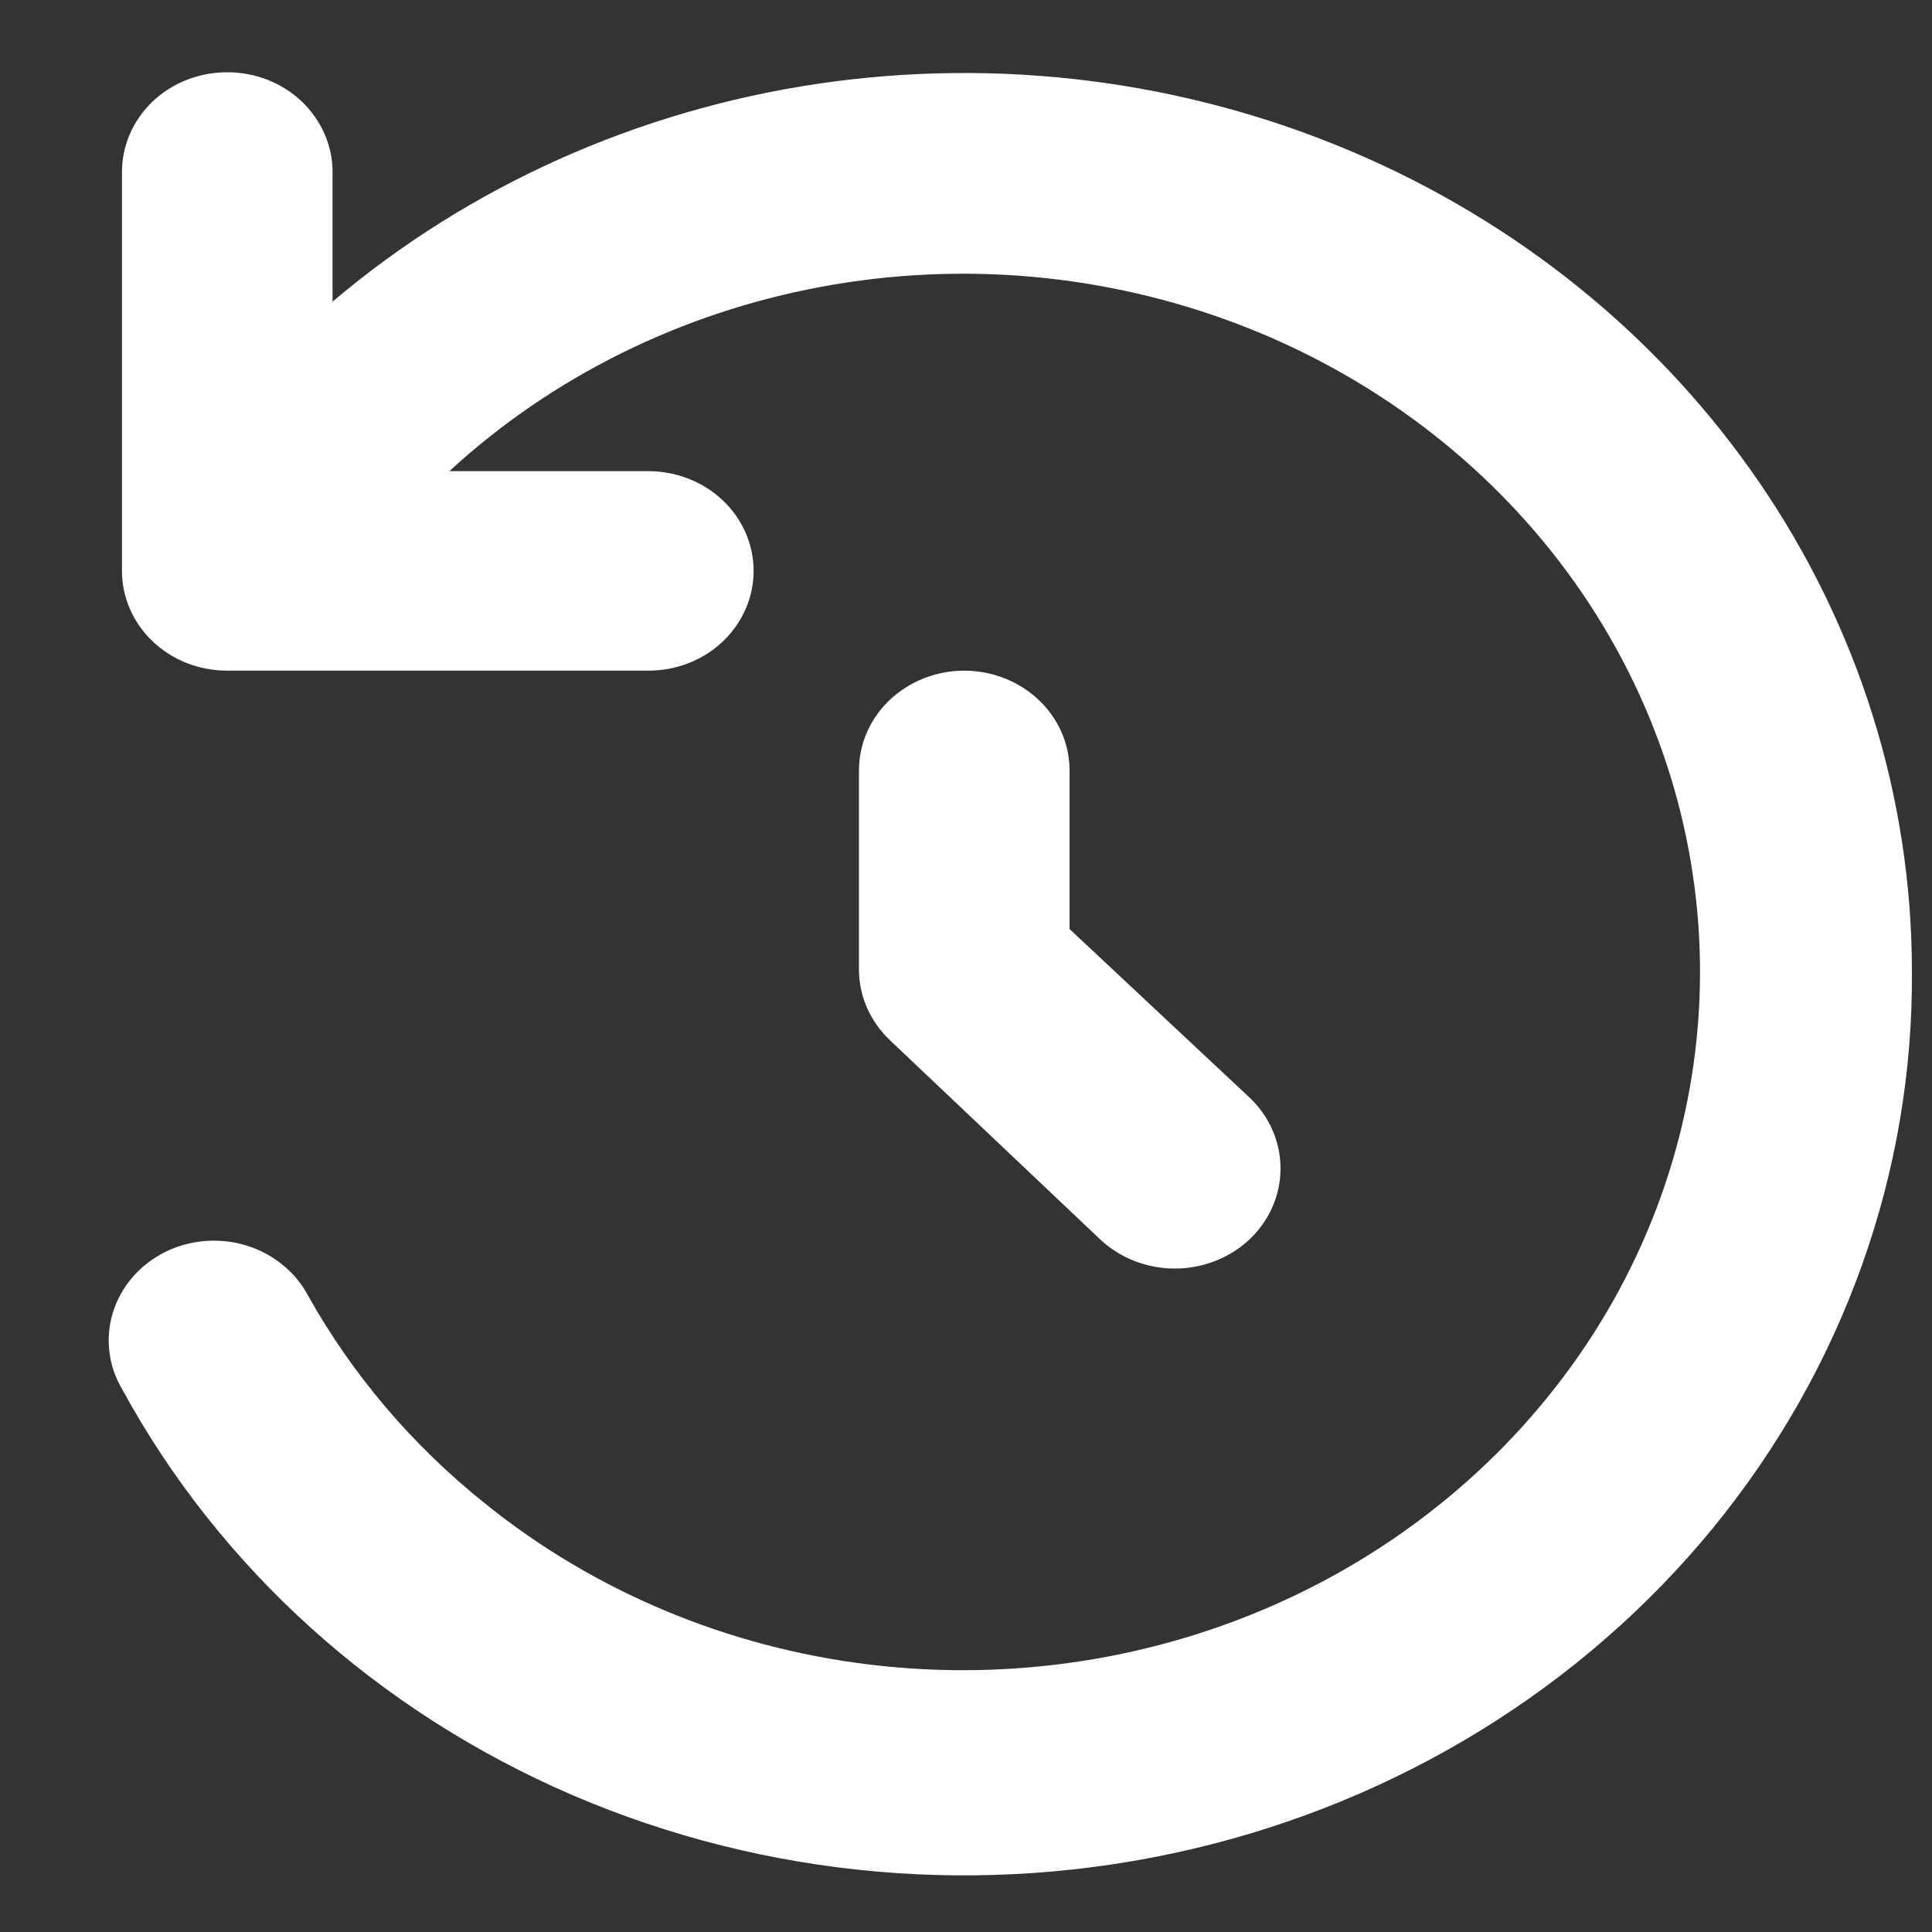 <svg width="15" height="15" viewBox="0 0 15 15" fill="none" xmlns="http://www.w3.org/2000/svg">
<rect x="0" y="0" width="15" height="15" fill="#333333" stroke="none"/>
<path d="M14.844 7.531C14.858 9.098 14.313 10.625 13.299 11.864C12.284 13.103 10.858 13.981 9.251 14.357C7.644 14.733 5.951 14.585 4.444 13.937C2.937 13.288 1.705 12.177 0.947 10.783C0.894 10.693 0.86 10.594 0.849 10.491C0.837 10.388 0.847 10.284 0.878 10.186C0.909 10.087 0.961 9.995 1.03 9.915C1.099 9.835 1.185 9.769 1.281 9.721C1.377 9.673 1.483 9.644 1.592 9.635C1.7 9.627 1.81 9.638 1.913 9.67C2.017 9.702 2.113 9.753 2.195 9.821C2.278 9.888 2.345 9.97 2.394 10.063C2.739 10.678 3.205 11.225 3.767 11.674C4.611 12.355 5.646 12.789 6.746 12.923C7.845 13.057 8.962 12.886 9.961 12.43C10.96 11.974 11.797 11.252 12.372 10.354C12.946 9.455 13.232 8.418 13.196 7.368C13.159 6.318 12.802 5.301 12.167 4.44C11.531 3.579 10.646 2.912 9.618 2.519C8.589 2.126 7.463 2.024 6.375 2.227C5.287 2.429 4.284 2.926 3.489 3.658H5.034C5.251 3.658 5.459 3.74 5.612 3.885C5.765 4.03 5.851 4.227 5.851 4.433C5.851 4.638 5.765 4.835 5.612 4.98C5.459 5.126 5.251 5.207 5.034 5.207H1.764C1.547 5.207 1.339 5.126 1.186 4.98C1.033 4.835 0.947 4.638 0.947 4.433V1.335C0.947 1.13 1.033 0.933 1.186 0.787C1.339 0.642 1.547 0.561 1.764 0.561C1.981 0.561 2.189 0.642 2.342 0.787C2.495 0.933 2.582 1.13 2.582 1.335V2.342C3.64 1.445 4.949 0.858 6.352 0.65C7.755 0.443 9.191 0.624 10.487 1.173C11.783 1.721 12.884 2.614 13.657 3.742C14.43 4.87 14.842 6.186 14.844 7.531ZM7.486 5.207C7.27 5.207 7.062 5.289 6.908 5.434C6.755 5.579 6.669 5.776 6.669 5.982V7.531C6.67 7.734 6.755 7.928 6.906 8.073L8.541 9.622C8.695 9.767 8.904 9.849 9.121 9.849C9.339 9.849 9.548 9.767 9.702 9.622C9.856 9.476 9.942 9.278 9.942 9.072C9.942 8.865 9.856 8.668 9.702 8.522L8.304 7.213V5.982C8.304 5.776 8.218 5.579 8.064 5.434C7.911 5.289 7.703 5.207 7.486 5.207Z" fill="white"/>
</svg>
